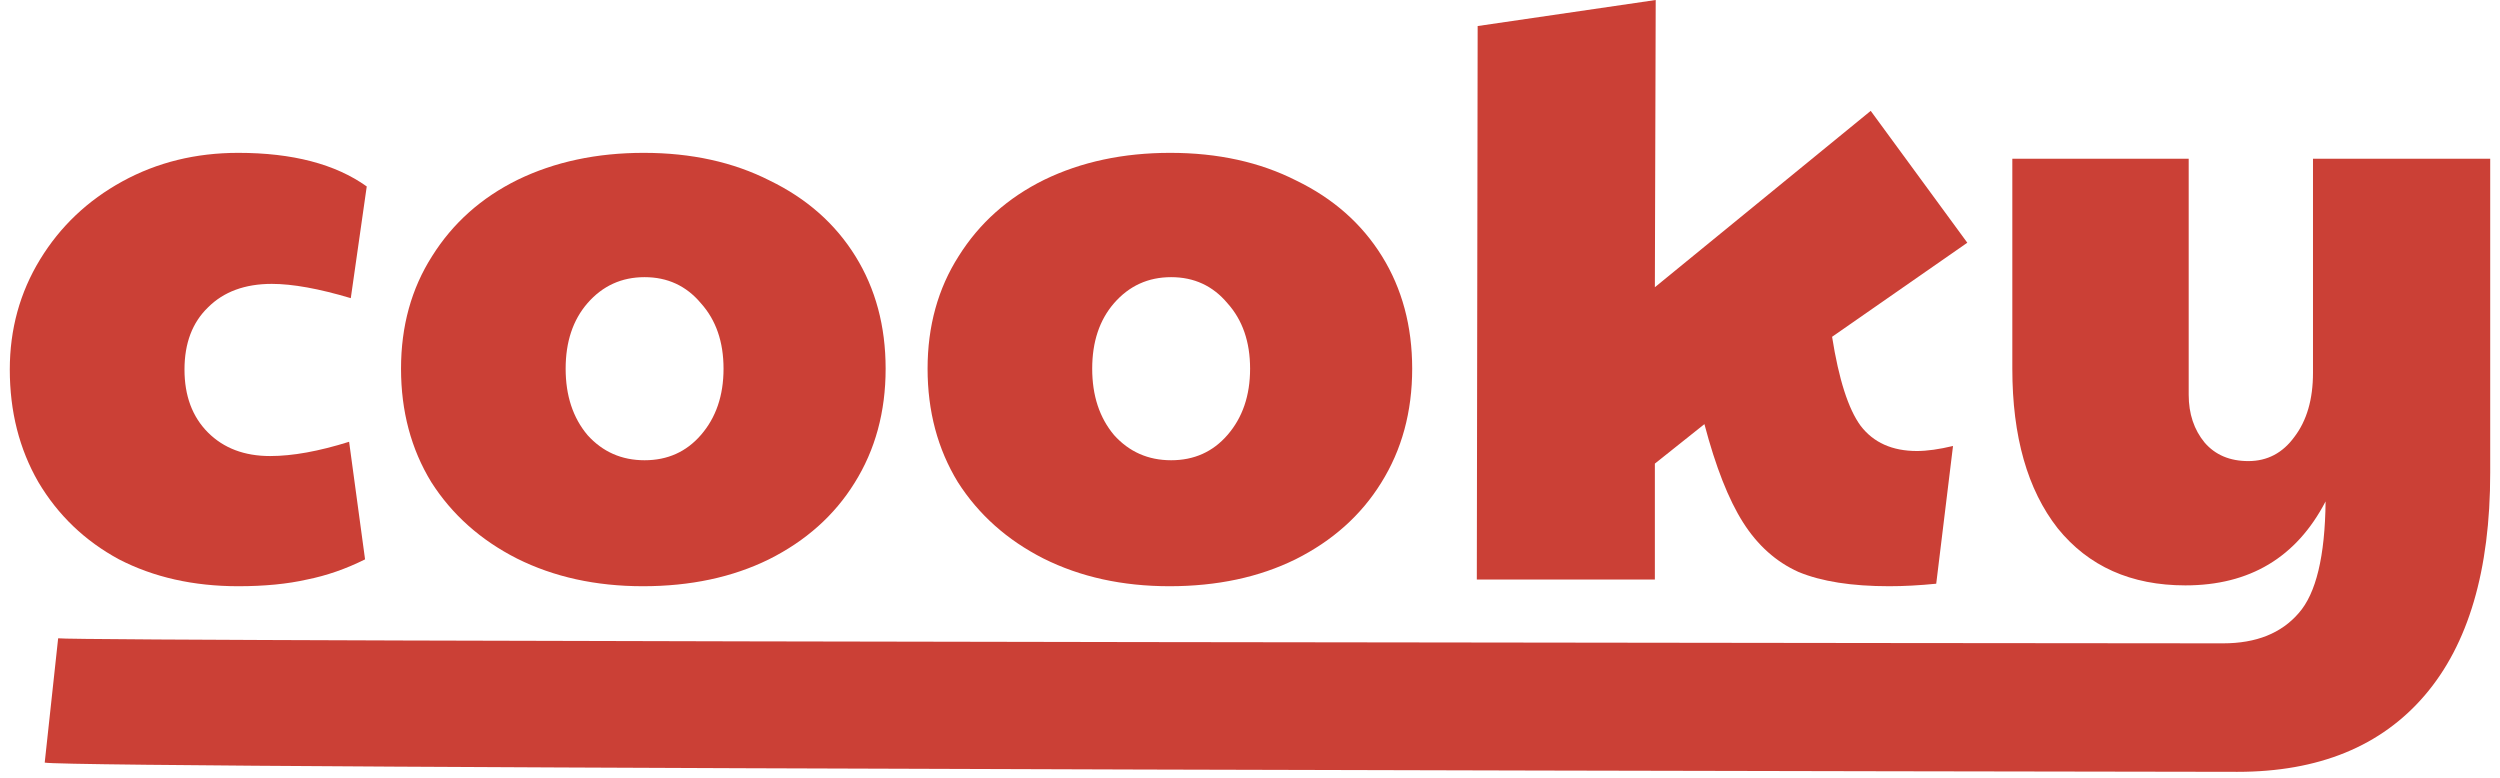 <svg width="241" height="75" viewBox="0 0 241 75" fill="none" xmlns="http://www.w3.org/2000/svg">
<path d="M22.966 56.512C18.648 56.512 14.816 55.649 11.47 53.922C8.177 52.14 5.586 49.657 3.697 46.473C1.862 43.288 0.944 39.672 0.944 35.624C0.944 31.738 1.916 28.202 3.859 25.018C5.802 21.833 8.447 19.323 11.793 17.488C15.14 15.653 18.864 14.735 22.966 14.735C28.202 14.735 32.331 15.815 35.354 17.974L33.816 28.742C30.739 27.824 28.202 27.366 26.205 27.366C23.614 27.366 21.563 28.121 20.052 29.633C18.541 31.09 17.785 33.087 17.785 35.624C17.785 38.161 18.541 40.185 20.052 41.696C21.563 43.207 23.56 43.963 26.043 43.963C28.202 43.963 30.739 43.504 33.654 42.587L35.192 53.922C33.357 54.839 31.495 55.487 29.605 55.865C27.716 56.297 25.503 56.512 22.966 56.512Z" fill="#CB4036"/>
<path d="M61.976 56.512C57.442 56.512 53.394 55.622 49.832 53.841C46.323 52.059 43.571 49.603 41.574 46.473C39.63 43.288 38.659 39.645 38.659 35.543C38.659 31.441 39.657 27.824 41.654 24.694C43.651 21.509 46.404 19.053 49.913 17.326C53.475 15.599 57.523 14.735 62.057 14.735C66.645 14.735 70.693 15.626 74.202 17.407C77.764 19.134 80.517 21.563 82.46 24.694C84.403 27.824 85.375 31.441 85.375 35.543C85.375 39.699 84.376 43.369 82.379 46.554C80.436 49.684 77.683 52.14 74.121 53.922C70.612 55.649 66.564 56.512 61.976 56.512ZM62.138 44.368C64.351 44.368 66.159 43.558 67.563 41.939C69.02 40.266 69.749 38.134 69.749 35.543C69.749 32.952 69.02 30.847 67.563 29.228C66.159 27.555 64.351 26.718 62.138 26.718C59.925 26.718 58.09 27.555 56.633 29.228C55.229 30.847 54.528 32.952 54.528 35.543C54.528 38.134 55.229 40.266 56.633 41.939C58.09 43.558 59.925 44.368 62.138 44.368Z" fill="#CB4036"/>
<path d="M112.736 56.512C108.202 56.512 104.154 55.622 100.592 53.841C97.084 52.059 94.331 49.603 92.334 46.473C90.391 43.288 89.419 39.645 89.419 35.543C89.419 31.441 90.418 27.824 92.415 24.694C94.412 21.509 97.165 19.053 100.673 17.326C104.235 15.599 108.283 14.735 112.817 14.735C117.405 14.735 121.453 15.626 124.962 17.407C128.524 19.134 131.277 21.563 133.22 24.694C135.163 27.824 136.135 31.441 136.135 35.543C136.135 39.699 135.136 43.369 133.139 46.554C131.196 49.684 128.443 52.14 124.881 53.922C121.373 55.649 117.324 56.512 112.736 56.512ZM112.898 44.368C115.111 44.368 116.92 43.558 118.323 41.939C119.78 40.266 120.509 38.134 120.509 35.543C120.509 32.952 119.78 30.847 118.323 29.228C116.92 27.555 115.111 26.718 112.898 26.718C110.685 26.718 108.85 27.555 107.393 29.228C105.989 30.847 105.288 32.952 105.288 35.543C105.288 38.134 105.989 40.266 107.393 41.939C108.85 43.558 110.685 44.368 112.898 44.368Z" fill="#CB4036"/>
<path d="M182.118 56.512C178.502 56.512 175.587 56.054 173.374 55.136C171.215 54.164 169.434 52.572 168.031 50.359C166.627 48.146 165.386 44.989 164.306 40.886L159.529 44.692V55.865H142.365L142.446 2.51L159.61 0L159.529 27.689L180.337 10.687L189.648 23.398L176.613 32.466C177.26 36.568 178.178 39.429 179.365 41.048C180.607 42.668 182.415 43.477 184.79 43.477C185.762 43.477 186.922 43.315 188.271 42.992L186.652 56.27C185.033 56.431 183.522 56.512 182.118 56.512Z" fill="#CB4036"/>
<path d="M215.686 74.405C212.717 74.405 7.009 74.108 4.31 73.515L5.605 61.532C7.71 61.856 212.528 62.018 214.309 62.018C217.494 62.018 219.923 61.046 221.596 59.103C223.269 57.214 224.133 53.625 224.187 48.335C221.38 53.733 216.873 56.431 210.666 56.431C205.43 56.431 201.328 54.596 198.36 50.926C195.445 47.202 193.988 42.074 193.988 35.543V15.302H210.99V38.053C210.99 39.888 211.503 41.426 212.528 42.668C213.554 43.855 214.957 44.449 216.738 44.449C218.573 44.449 220.058 43.666 221.191 42.101C222.379 40.536 222.972 38.485 222.972 35.948V15.302H240.056V45.582C240.056 54.974 237.951 62.126 233.74 67.038C229.53 71.949 223.512 74.405 215.686 74.405Z" fill="#CB4036"/>
</svg>
